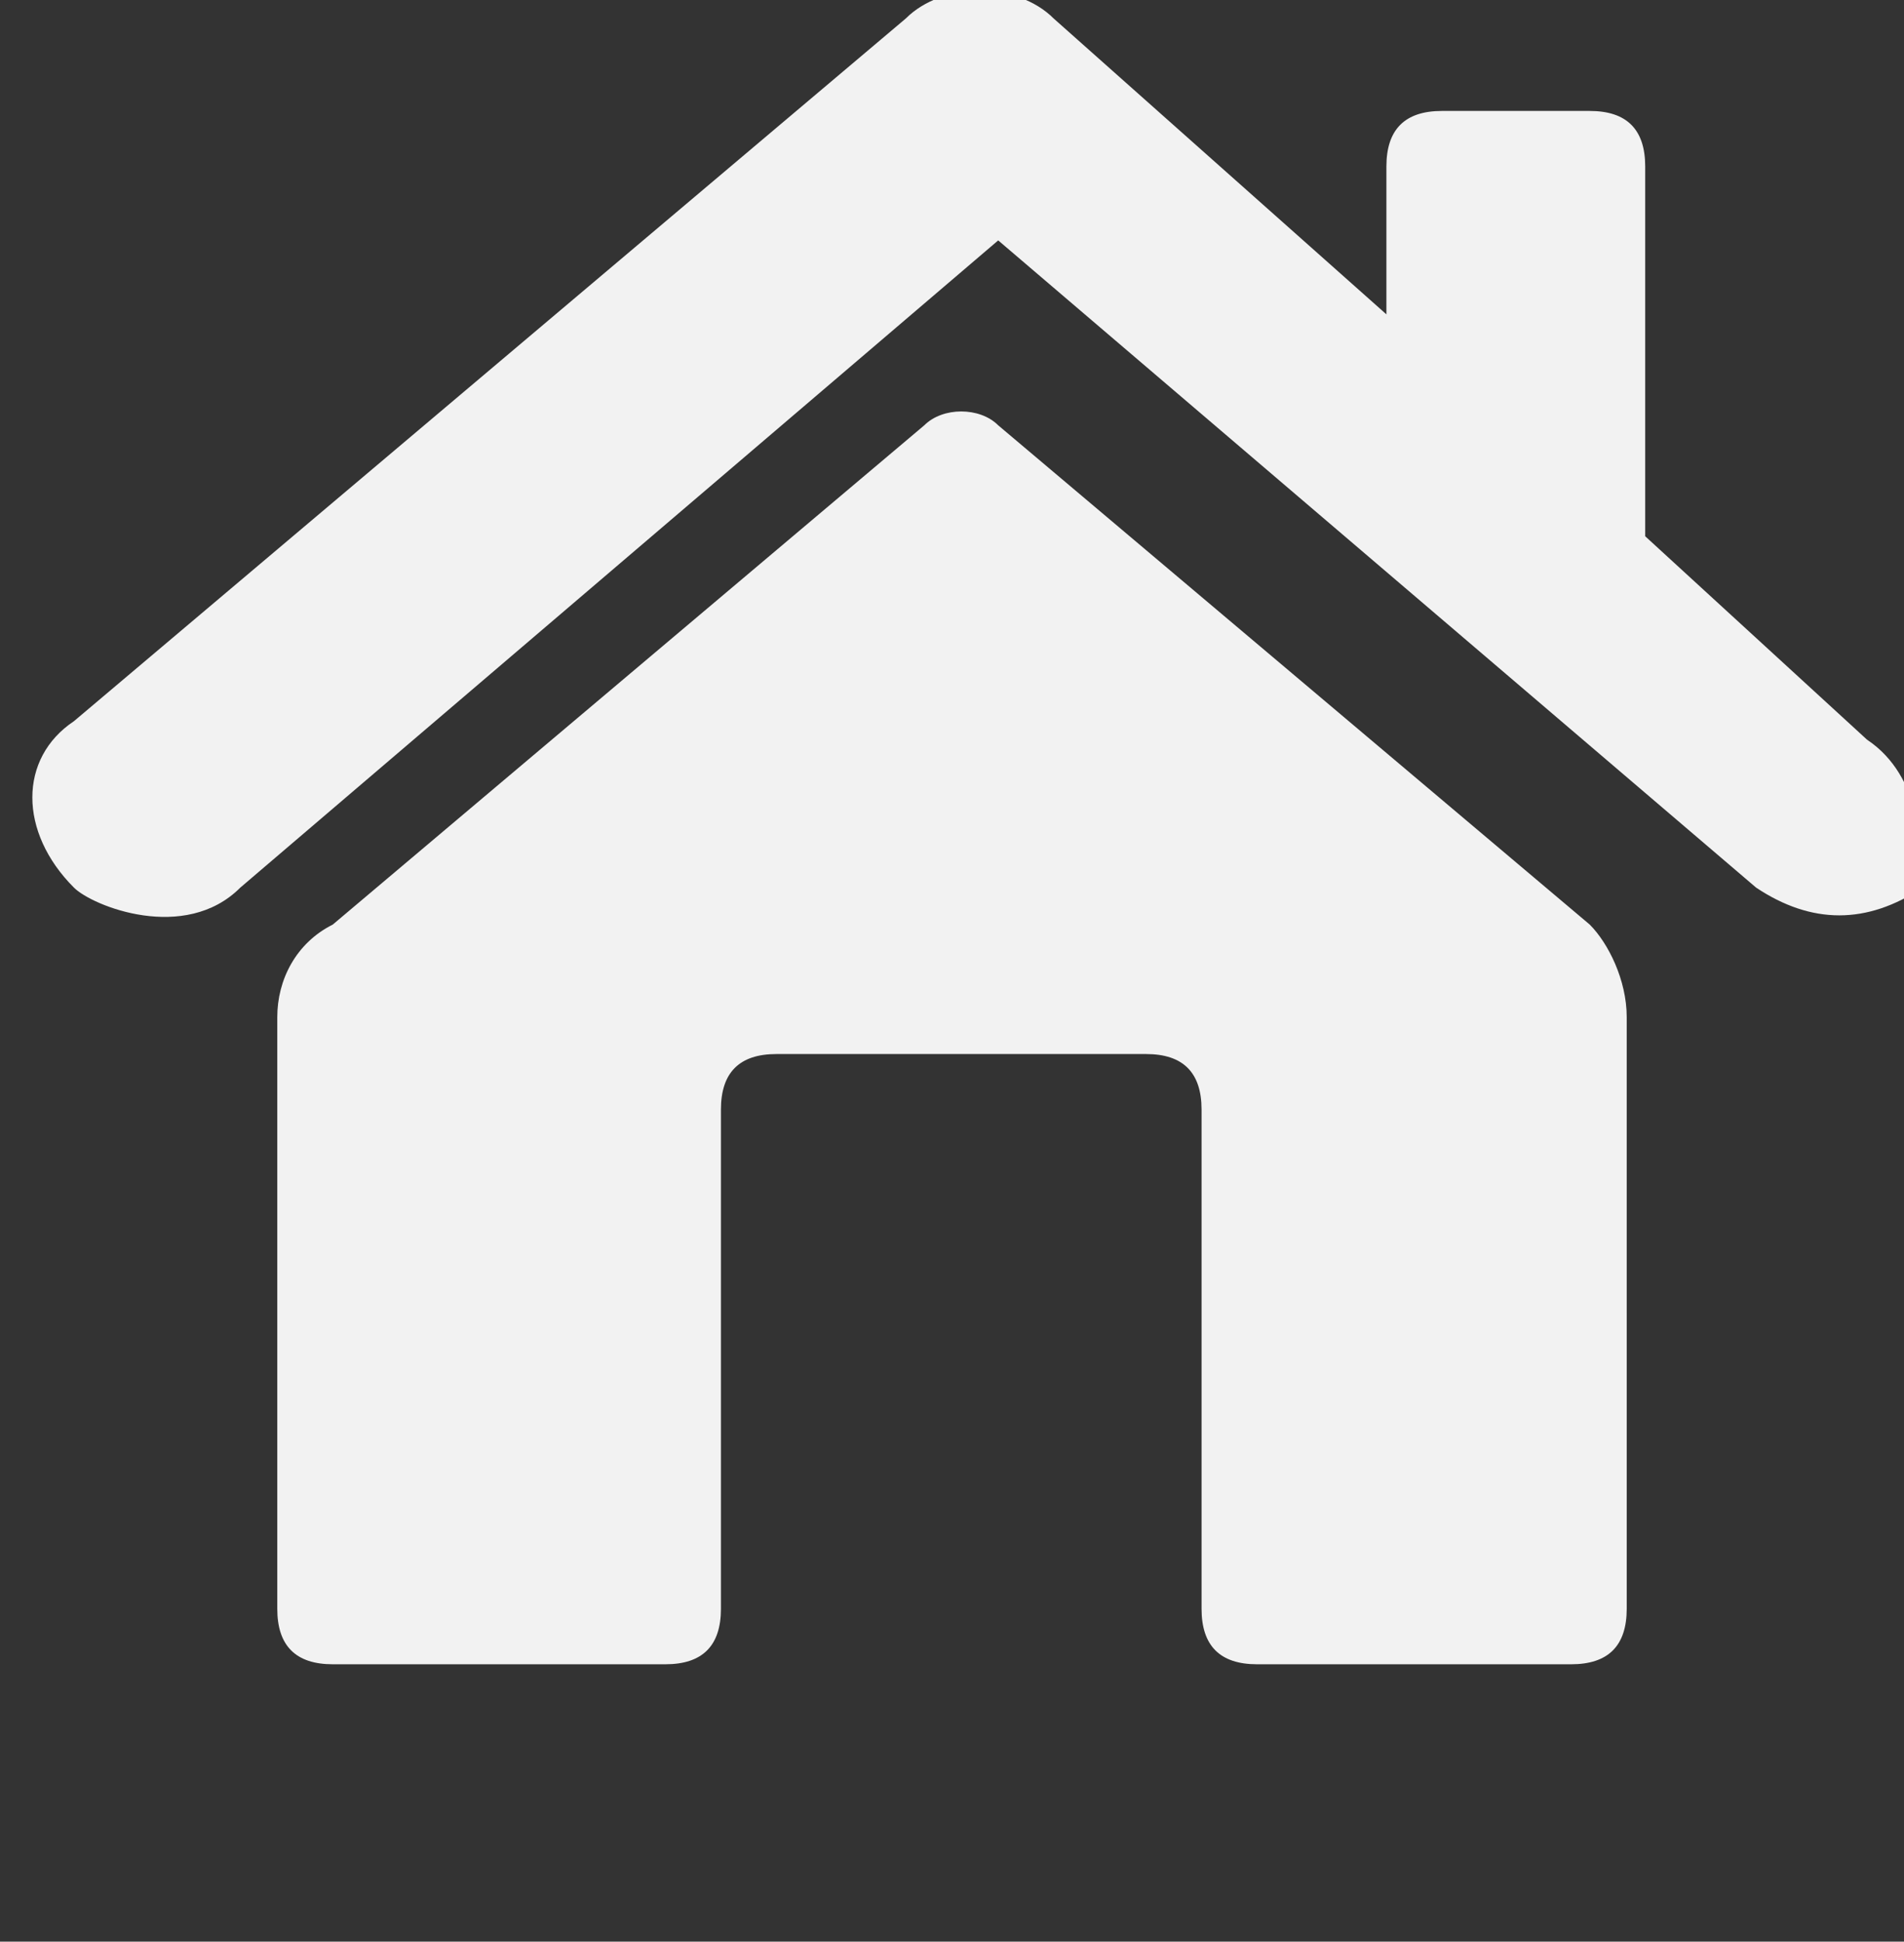 <?xml version="1.0" encoding="utf-8"?>
<!-- Generator: Adobe Illustrator 18.0.0, SVG Export Plug-In . SVG Version: 6.00 Build 0)  -->
<!DOCTYPE svg PUBLIC "-//W3C//DTD SVG 1.1//EN" "http://www.w3.org/Graphics/SVG/1.1/DTD/svg11.dtd">
<svg version="1.1" id="Layer_1" xmlns="http://www.w3.org/2000/svg" xmlns:xlink="http://www.w3.org/1999/xlink" x="0px" y="0px"
	 viewBox="172.5 4.5 10.3 10.5" enable-background="new 172.5 4.5 10.3 10.5" xml:space="preserve">
<rect x="172.5" y="4.5" width="10.3" height="10.5" fill="#333333" stroke="none"/>
<path fill="#F2F2F2" d="M177.9,6.8c-0.1-0.1-0.3-0.1-0.4,0l-3.2,2.7c-0.2,0.1-0.3,0.3-0.3,0.5v3.2c0,0.2,0.1,0.3,0.3,0.3h1.8
	c0.2,0,0.3-0.1,0.3-0.3v-2.7c0-0.2,0.1-0.3,0.3-0.3h2c0.2,0,0.3,0.1,0.3,0.3v2.7c0,0.2,0.1,0.3,0.3,0.3h1.7c0.2,0,0.3-0.1,0.3-0.3
	V10c0-0.2-0.1-0.4-0.2-0.5L177.9,6.8z M182.6,8.5l-1.2-1.1v-2c0-0.2-0.1-0.3-0.3-0.3h-0.8c-0.2,0-0.3,0.1-0.3,0.3v0.8l-1.8-1.6
	c-0.2-0.2-0.6-0.2-0.8,0l-4.5,3.8c-0.3,0.2-0.3,0.6,0,0.9c0.1,0.1,0.6,0.3,0.9,0l4.1-3.5l4.1,3.5c0.3,0.2,0.6,0.2,0.9,0
	C182.9,9.1,182.9,8.7,182.6,8.5z"/>
</svg>
